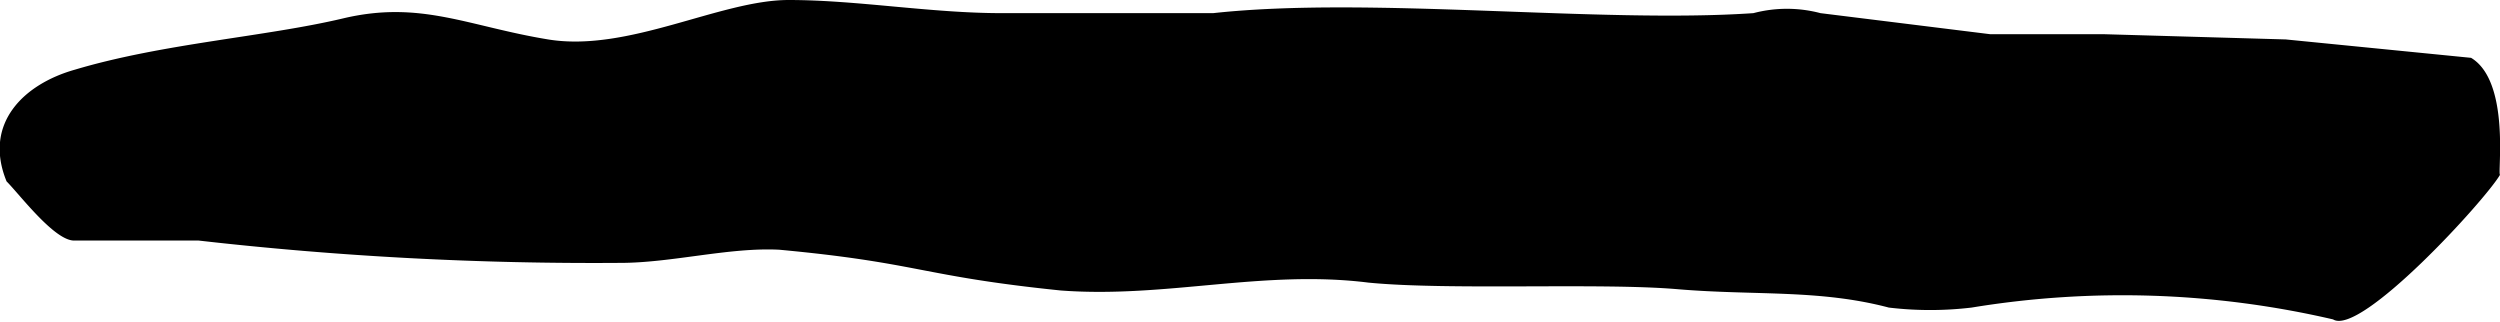 <svg id="Layer_1" data-name="Layer 1" xmlns="http://www.w3.org/2000/svg" viewBox="0 0 19.02 2.45"><path d="M18.8.44,17.39.3,16,.26c-.28,0-.58,0-.86,0L13.85.1a1,1,0,0,0-.51,0c-1.17.08-2.92-.13-4.11,0-.55,0-1.07,0-1.61,0S6.52,0,6,0,4.78.4,4.17.3,3.2,0,2.61.14,1.24.33.57.53c-.39.11-.7.41-.52.85.1.1.37.46.52.45.33,0,.63,0,.94,0A26.54,26.54,0,0,0,4.72,2c.39,0,.83-.12,1.21-.1C7,2,7,2.1,8.07,2.21c.8.06,1.54-.16,2.34-.06.61.06,1.76,0,2.35.05s1.08,0,1.61.14a2.66,2.66,0,0,0,.63,0,7.08,7.08,0,0,1,2.75.09c.21.13,1.16-.91,1.27-1.1C19,1.32,19.1.62,18.8.44Z"/></svg>